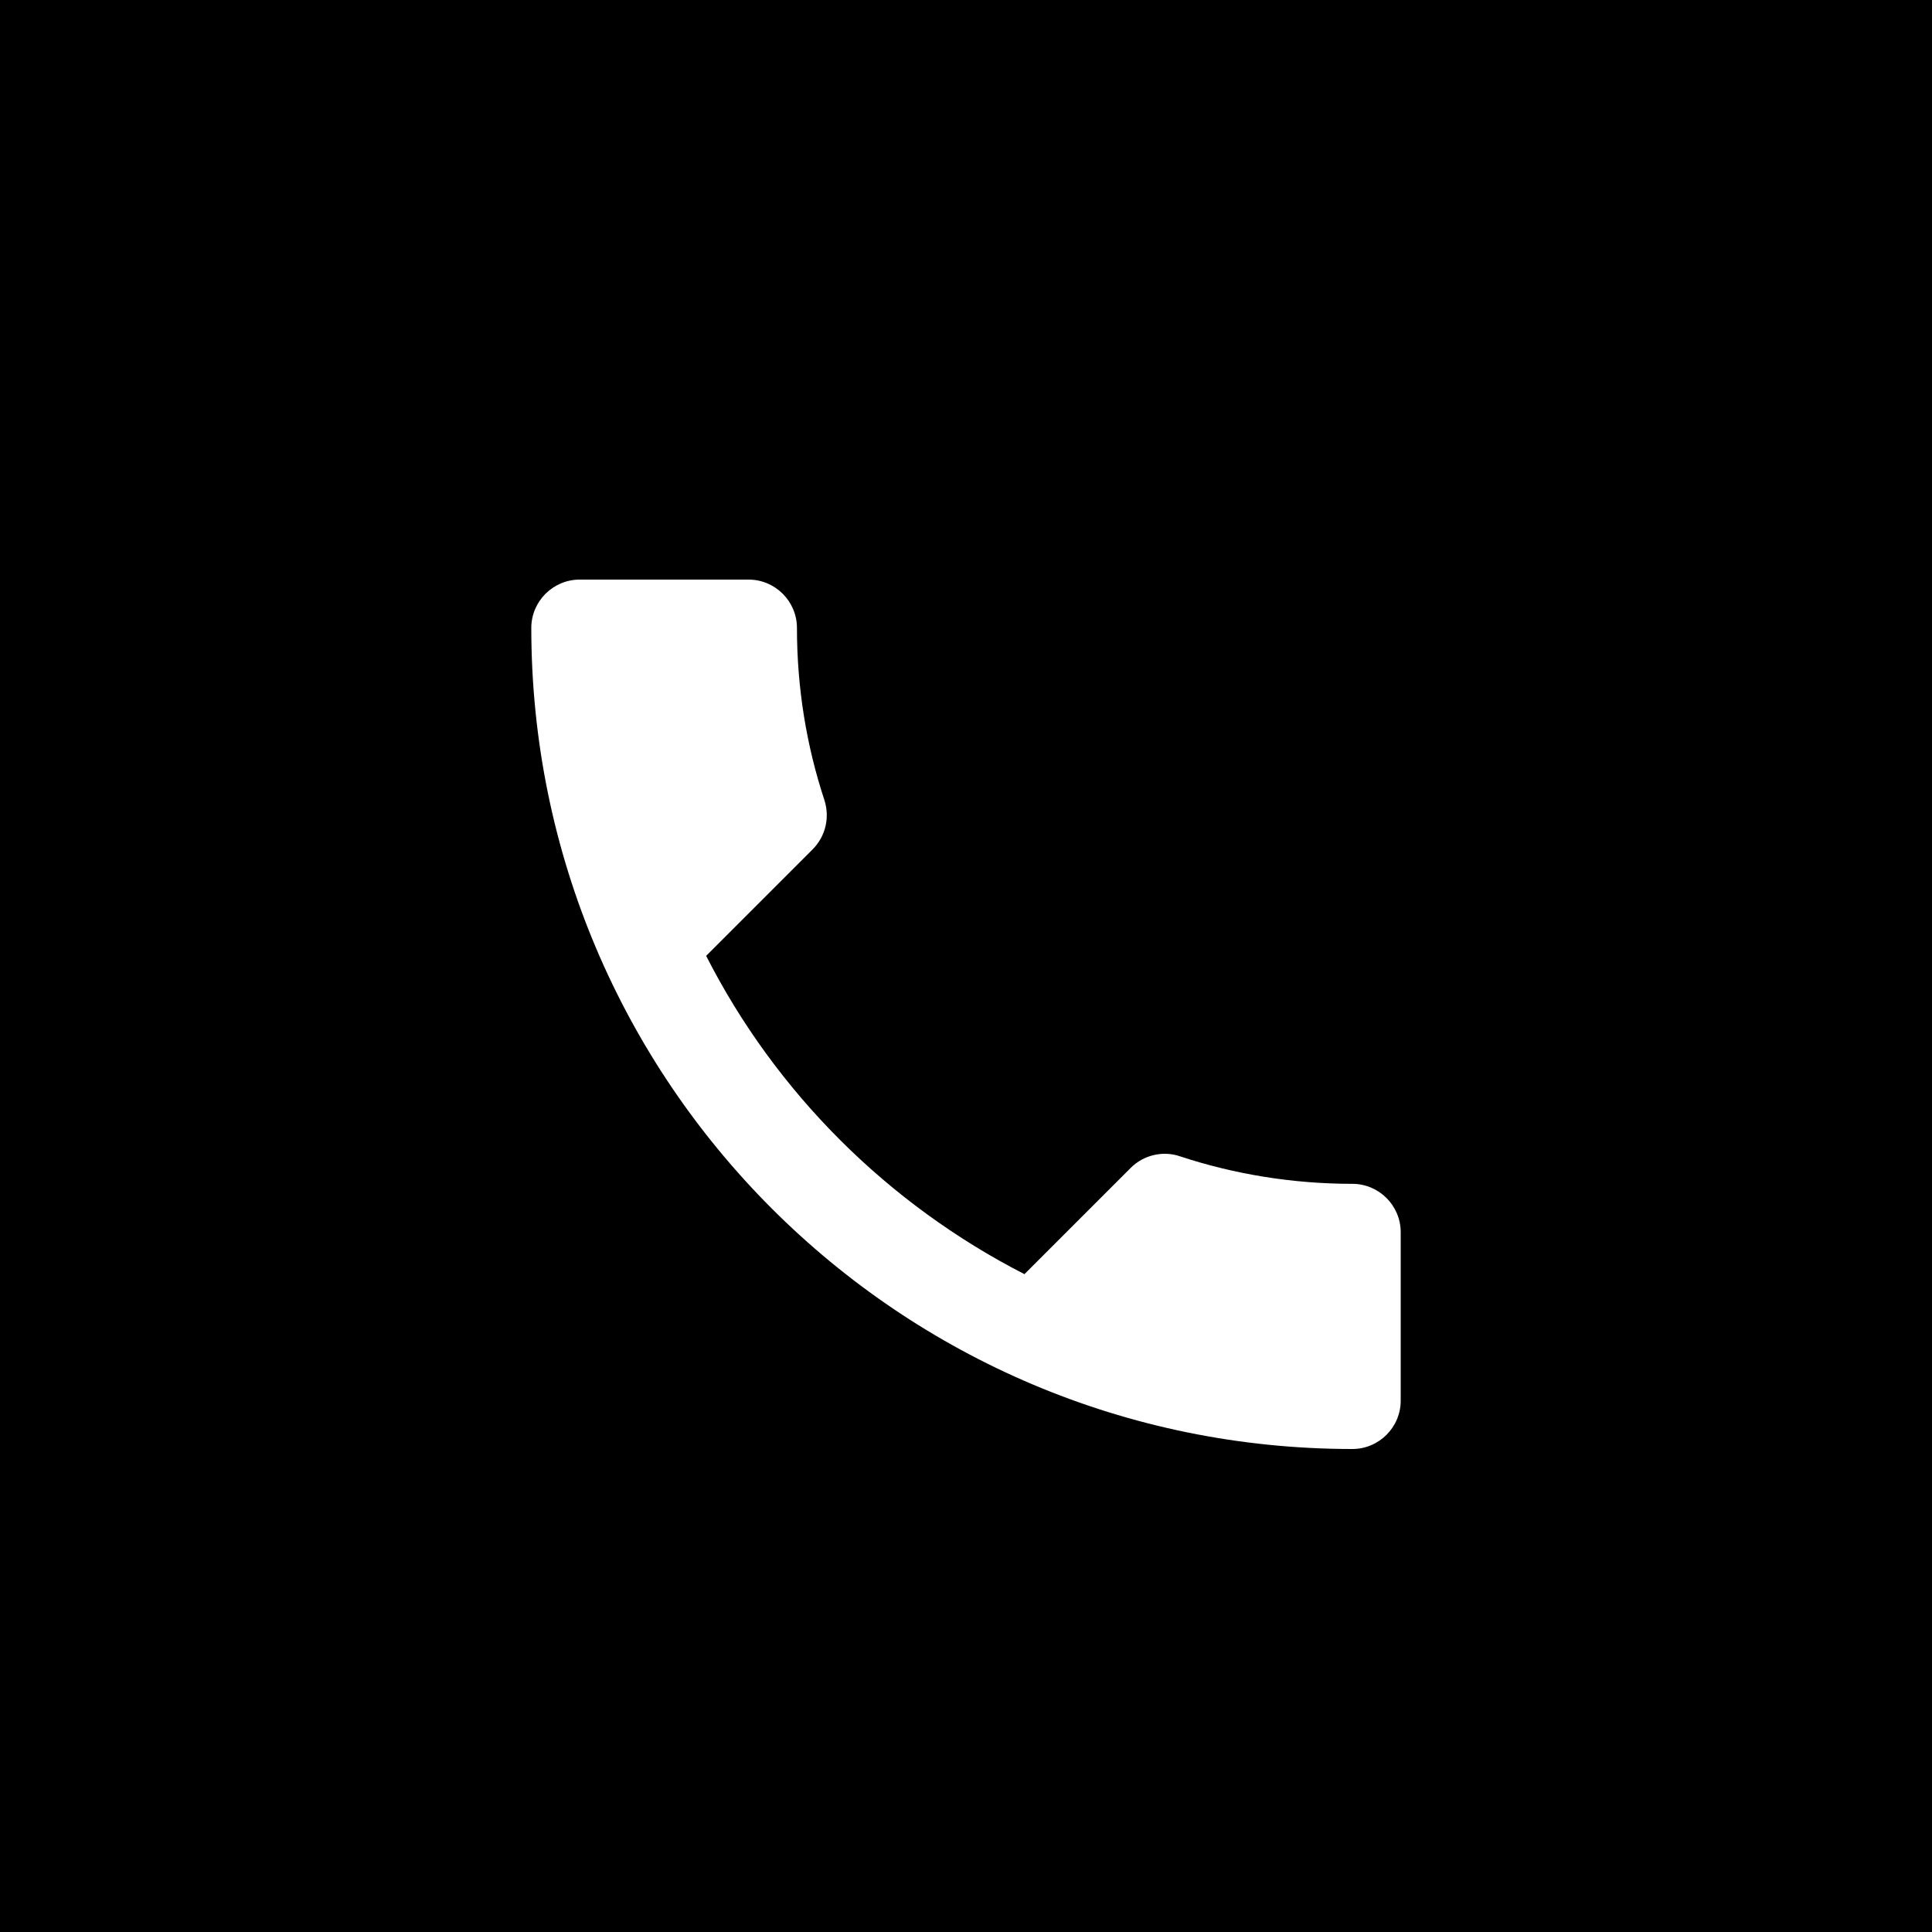 <svg width="40" height="40" viewBox="0 0 40 40" fill="none" xmlns="http://www.w3.org/2000/svg">
<rect width="40" height="40" fill="#F5F5F5" style="fill:#F5F5F5;fill:color(display-p3 0.961 0.961 0.961);fill-opacity:1;"/>
<g clip-path="url(#clip0_154_857)">
<rect width="1440" height="4896" transform="translate(-1344 -30)" fill="#F5F6FB" style="fill:#F5F6FB;fill:color(display-p3 0.961 0.965 0.984);fill-opacity:1;"/>
<rect x="-1344" y="-30" width="1440" height="774" fill="#F5F6FB" style="fill:#F5F6FB;fill:color(display-p3 0.961 0.965 0.984);fill-opacity:1;"/>
<g clip-path="url(#clip1_154_857)" filter="url(#filter0_d_154_857)">
<path d="M-1344 -30H96V69H-1344V-30Z" fill="#FBFBFD" style="fill:#FBFBFD;fill:color(display-p3 0.984 0.984 0.992);fill-opacity:1;"/>
<circle cx="20" cy="20" r="20" fill="#0003FB" style="fill:#0003FB;fill:color(display-p3 0 0.012 0.984);fill-opacity:1;"/>
<g clip-path="url(#clip2_154_857)">
<path d="M14.62 18.79C16.06 21.62 18.38 23.93 21.21 25.38L23.41 23.18C23.68 22.91 24.08 22.82 24.43 22.94C25.55 23.31 26.76 23.51 28 23.51C28.55 23.51 29 23.96 29 24.51V28C29 28.55 28.55 29 28 29C18.61 29 11 21.39 11 12C11 11.45 11.45 11 12 11H15.5C16.05 11 16.5 11.45 16.5 12C16.5 13.25 16.7 14.45 17.07 15.57C17.18 15.92 17.1 16.31 16.82 16.59L14.62 18.79Z" fill="white" style="fill:white;fill:white;fill-opacity:1;"/>
</g>
</g>
</g>
<defs>
<filter id="filter0_d_154_857" x="-1352" y="-37" width="1456" height="115" filterUnits="userSpaceOnUse" color-interpolation-filters="sRGB">
<feFlood flood-opacity="0" result="BackgroundImageFix"/>
<feColorMatrix in="SourceAlpha" type="matrix" values="0 0 0 0 0 0 0 0 0 0 0 0 0 0 0 0 0 0 127 0" result="hardAlpha"/>
<feOffset dy="1"/>
<feGaussianBlur stdDeviation="4"/>
<feComposite in2="hardAlpha" operator="out"/>
<feColorMatrix type="matrix" values="0 0 0 0 0 0 0 0 0 0 0 0 0 0 0 0 0 0 0.05 0"/>
<feBlend mode="normal" in2="BackgroundImageFix" result="effect1_dropShadow_154_857"/>
<feBlend mode="normal" in="SourceGraphic" in2="effect1_dropShadow_154_857" result="shape"/>
</filter>
<clipPath id="clip0_154_857">
<rect width="1440" height="4896" fill="white" style="fill:white;fill:white;fill-opacity:1;" transform="translate(-1344 -30)"/>
</clipPath>
<clipPath id="clip1_154_857">
<rect width="1440" height="99" fill="white" style="fill:white;fill:white;fill-opacity:1;" transform="translate(-1344 -30)"/>
</clipPath>
<clipPath id="clip2_154_857">
<rect width="24" height="24" fill="white" style="fill:white;fill:white;fill-opacity:1;" transform="translate(8 8)"/>
</clipPath>
</defs>
</svg>
